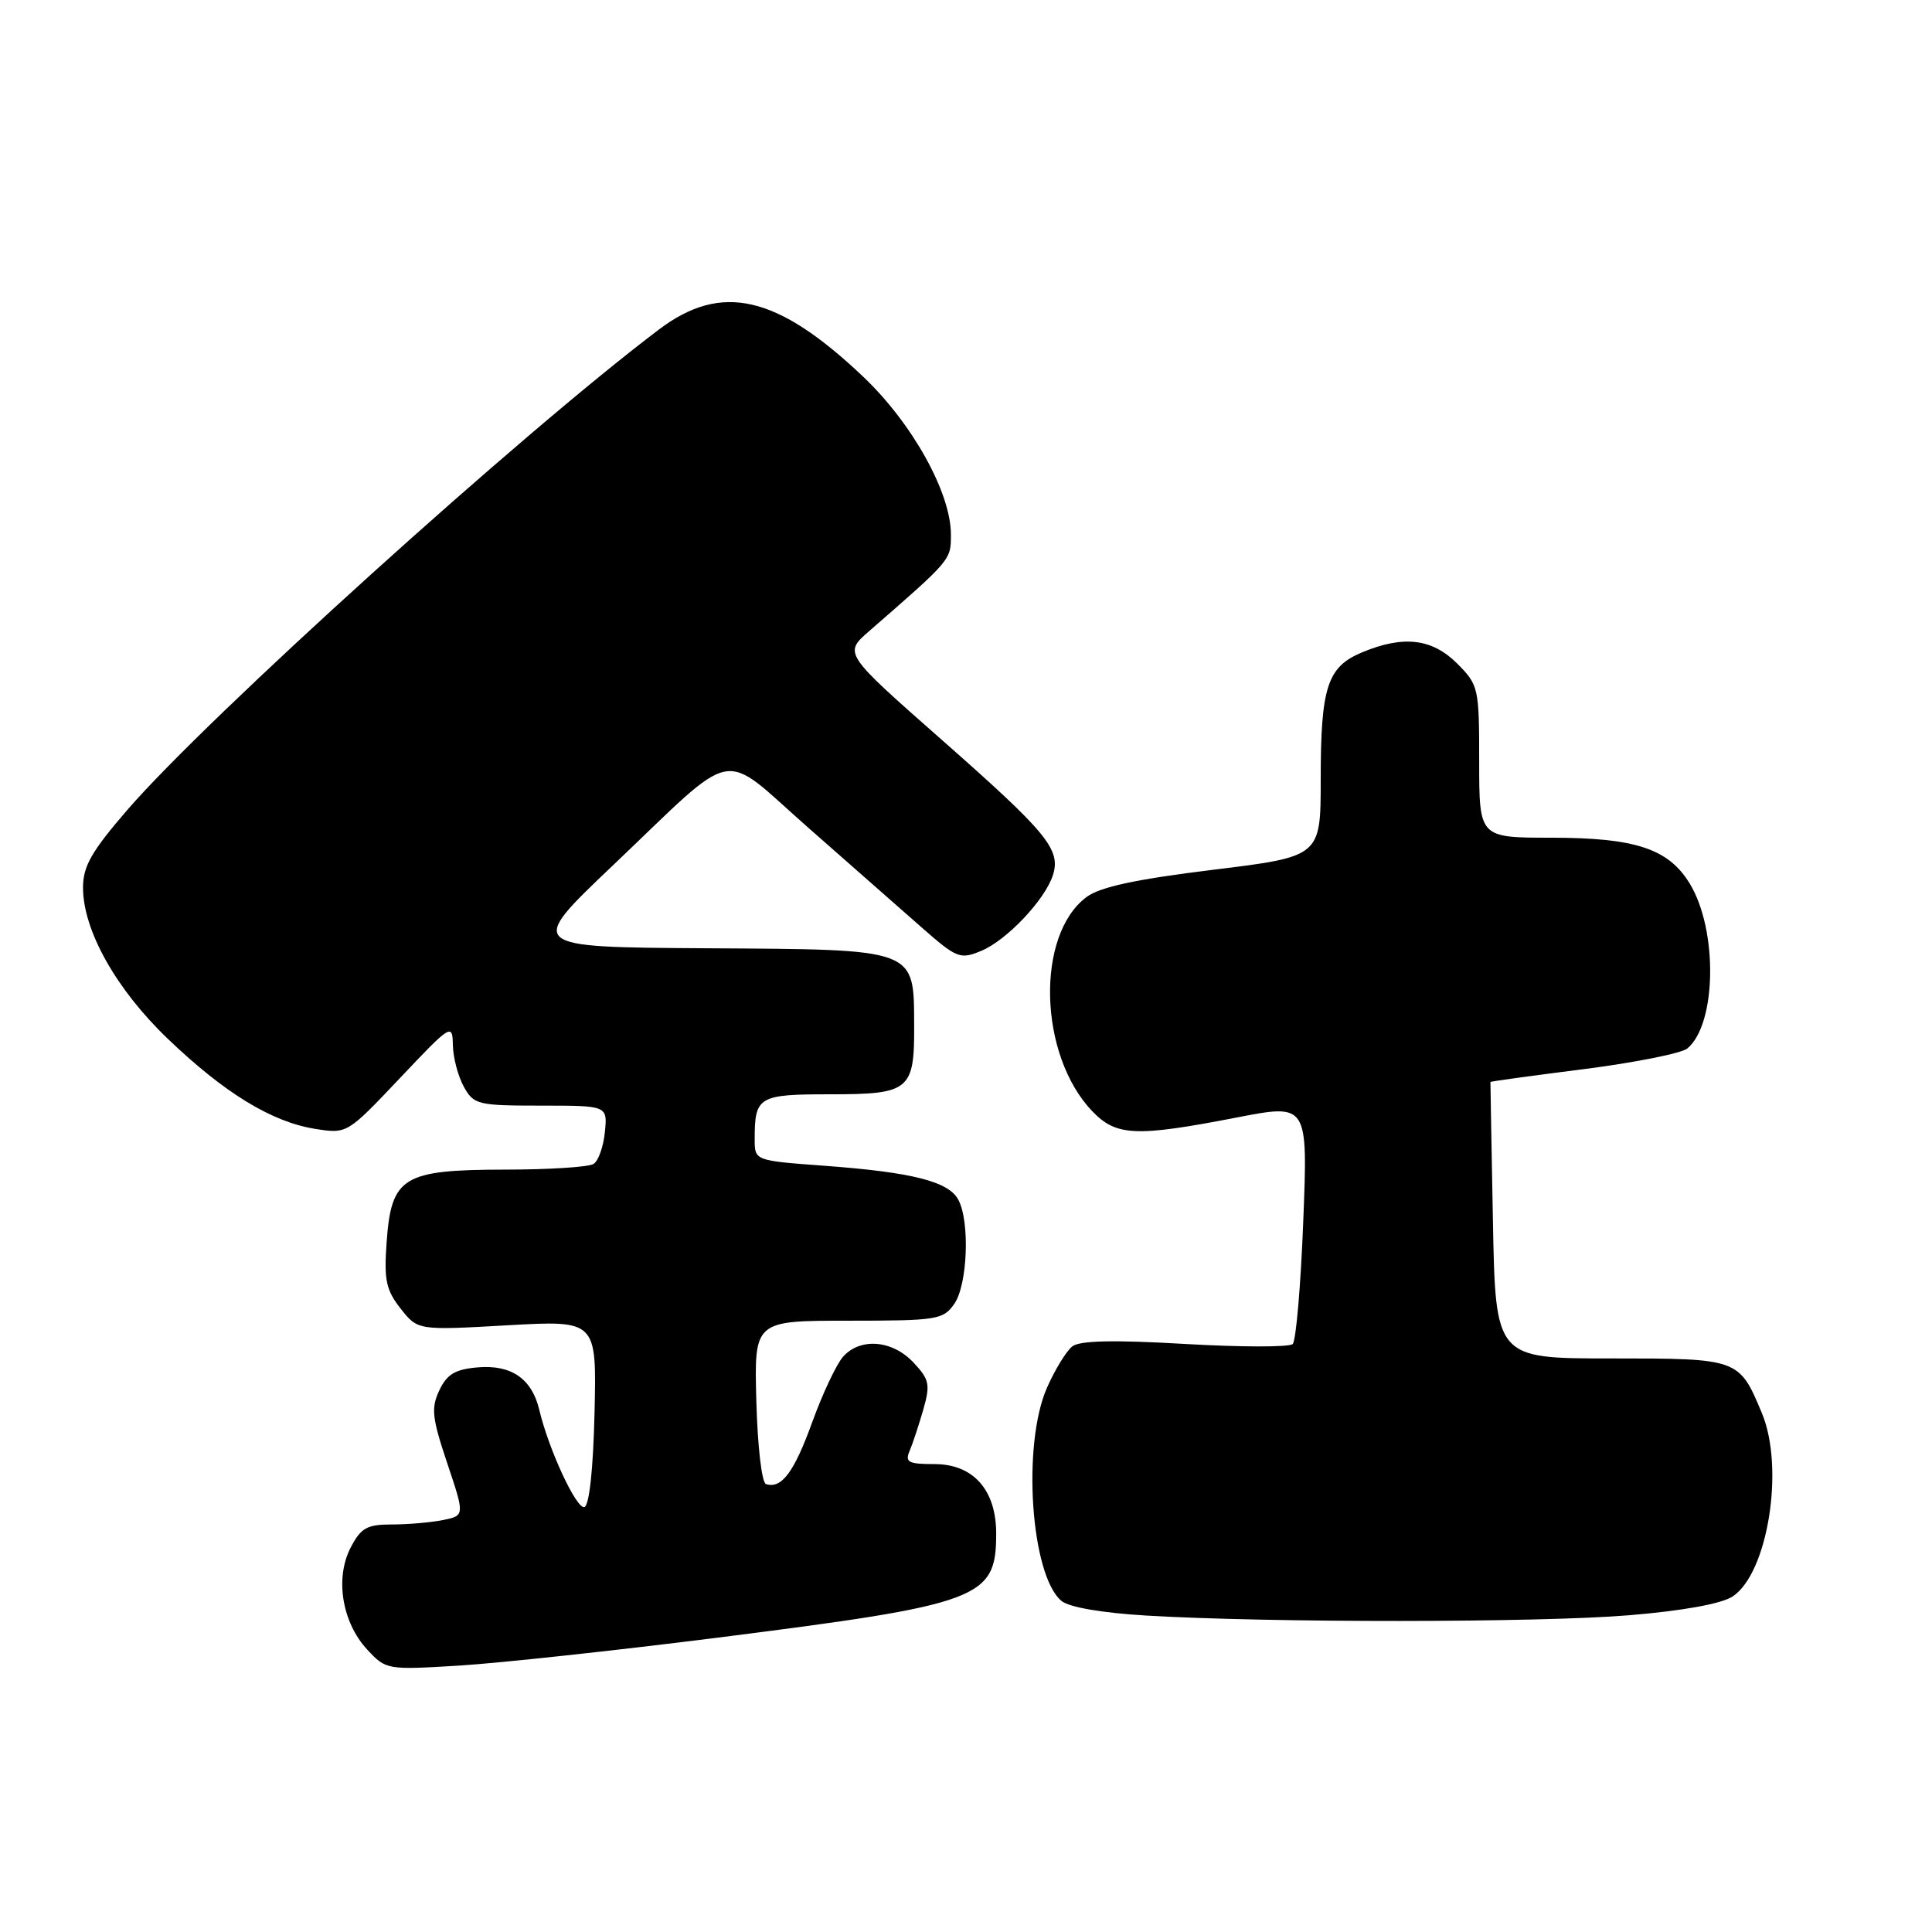 <?xml version="1.0" encoding="UTF-8" standalone="no"?>
<!DOCTYPE svg PUBLIC "-//W3C//DTD SVG 1.1//EN" "http://www.w3.org/Graphics/SVG/1.1/DTD/svg11.dtd" >
<svg xmlns="http://www.w3.org/2000/svg" xmlns:xlink="http://www.w3.org/1999/xlink" version="1.1" viewBox="0 0 256 256">
 <g >
 <path fill="currentColor"
d=" M 95.00 217.01 C 130.04 212.57 132.00 211.84 132.00 203.20 C 132.00 197.42 128.96 194.00 123.82 194.00 C 120.36 194.00 119.89 193.75 120.53 192.25 C 120.94 191.29 121.75 188.82 122.34 186.78 C 123.29 183.44 123.15 182.79 121.03 180.53 C 118.24 177.57 114.02 177.21 111.73 179.75 C 110.86 180.71 109.02 184.60 107.64 188.40 C 105.22 195.09 103.57 197.30 101.50 196.65 C 100.94 196.48 100.38 191.65 100.22 185.67 C 99.93 175.00 99.93 175.00 112.41 175.00 C 124.17 175.00 124.98 174.87 126.44 172.78 C 128.21 170.26 128.54 161.87 126.98 158.97 C 125.69 156.55 120.89 155.33 109.25 154.47 C 100.00 153.79 100.00 153.79 100.00 150.98 C 100.00 145.29 100.48 145.00 109.98 145.00 C 120.53 145.00 121.17 144.48 121.13 135.88 C 121.08 125.61 121.64 125.82 93.53 125.65 C 69.82 125.50 69.82 125.50 81.16 114.72 C 98.04 98.66 95.21 99.22 107.06 109.64 C 112.60 114.51 119.36 120.46 122.09 122.86 C 126.79 126.99 127.21 127.16 130.03 125.99 C 133.40 124.59 138.48 119.22 139.52 115.95 C 140.59 112.56 138.77 110.35 124.80 98.04 C 111.79 86.58 111.79 86.58 115.14 83.65 C 126.09 74.12 126.00 74.22 126.00 70.82 C 126.00 65.28 120.87 56.06 114.34 49.88 C 102.97 39.10 95.60 37.40 87.33 43.65 C 69.14 57.38 27.54 94.98 16.88 107.31 C 12.12 112.82 11.00 114.78 11.00 117.62 C 11.00 123.27 15.39 131.10 22.25 137.66 C 29.73 144.83 36.00 148.66 41.75 149.58 C 45.99 150.25 45.99 150.25 52.97 142.88 C 59.79 135.67 59.95 135.57 60.01 138.50 C 60.04 140.15 60.70 142.62 61.46 144.00 C 62.78 146.37 63.30 146.50 71.68 146.50 C 80.50 146.50 80.50 146.50 80.15 150.00 C 79.96 151.93 79.29 153.83 78.65 154.23 C 78.02 154.64 72.71 154.98 66.86 154.98 C 53.37 155.00 51.85 155.94 51.23 164.60 C 50.87 169.61 51.15 170.93 53.08 173.39 C 55.36 176.28 55.36 176.28 67.21 175.61 C 79.06 174.94 79.06 174.94 78.78 187.14 C 78.61 194.58 78.09 199.47 77.44 199.69 C 76.40 200.03 72.71 192.09 71.46 186.82 C 70.48 182.70 67.77 180.82 63.36 181.18 C 60.32 181.43 59.24 182.07 58.22 184.21 C 57.10 186.57 57.24 187.85 59.26 193.88 C 61.59 200.83 61.59 200.83 58.67 201.42 C 57.06 201.74 54.02 202.00 51.90 202.00 C 48.61 202.00 47.82 202.45 46.45 205.09 C 44.37 209.13 45.32 214.98 48.66 218.58 C 51.15 221.26 51.28 221.28 60.84 220.70 C 66.15 220.37 81.53 218.71 95.00 217.01 Z  M 215.86 214.03 C 222.99 213.44 228.09 212.51 229.57 211.55 C 234.25 208.48 236.49 194.50 233.46 187.25 C 230.44 180.01 230.40 180.00 213.43 180.00 C 198.16 180.00 198.16 180.00 197.82 161.75 C 197.63 151.71 197.48 143.44 197.49 143.37 C 197.49 143.29 203.05 142.53 209.84 141.67 C 216.62 140.80 222.81 139.57 223.58 138.93 C 227.46 135.71 227.65 123.24 223.90 117.08 C 221.09 112.46 216.69 111.00 205.53 111.00 C 196.00 111.00 196.00 111.00 196.00 100.92 C 196.00 91.12 195.92 90.77 193.08 87.92 C 189.75 84.60 185.96 84.15 180.46 86.45 C 175.87 88.37 175.00 91.04 175.00 103.32 C 175.00 113.50 175.00 113.50 160.75 115.25 C 150.55 116.50 145.79 117.52 144.00 118.84 C 137.20 123.86 137.61 139.81 144.73 147.24 C 147.91 150.56 150.49 150.67 163.90 148.07 C 173.30 146.25 173.30 146.25 172.69 161.78 C 172.36 170.32 171.73 177.66 171.29 178.09 C 170.86 178.52 164.43 178.51 157.00 178.08 C 147.58 177.53 143.07 177.63 142.09 178.40 C 141.31 179.00 139.80 181.46 138.74 183.86 C 135.40 191.40 136.58 208.74 140.65 212.13 C 141.66 212.97 146.02 213.72 151.90 214.07 C 168.18 215.04 203.91 215.02 215.86 214.03 Z "/>
</g>
</svg>